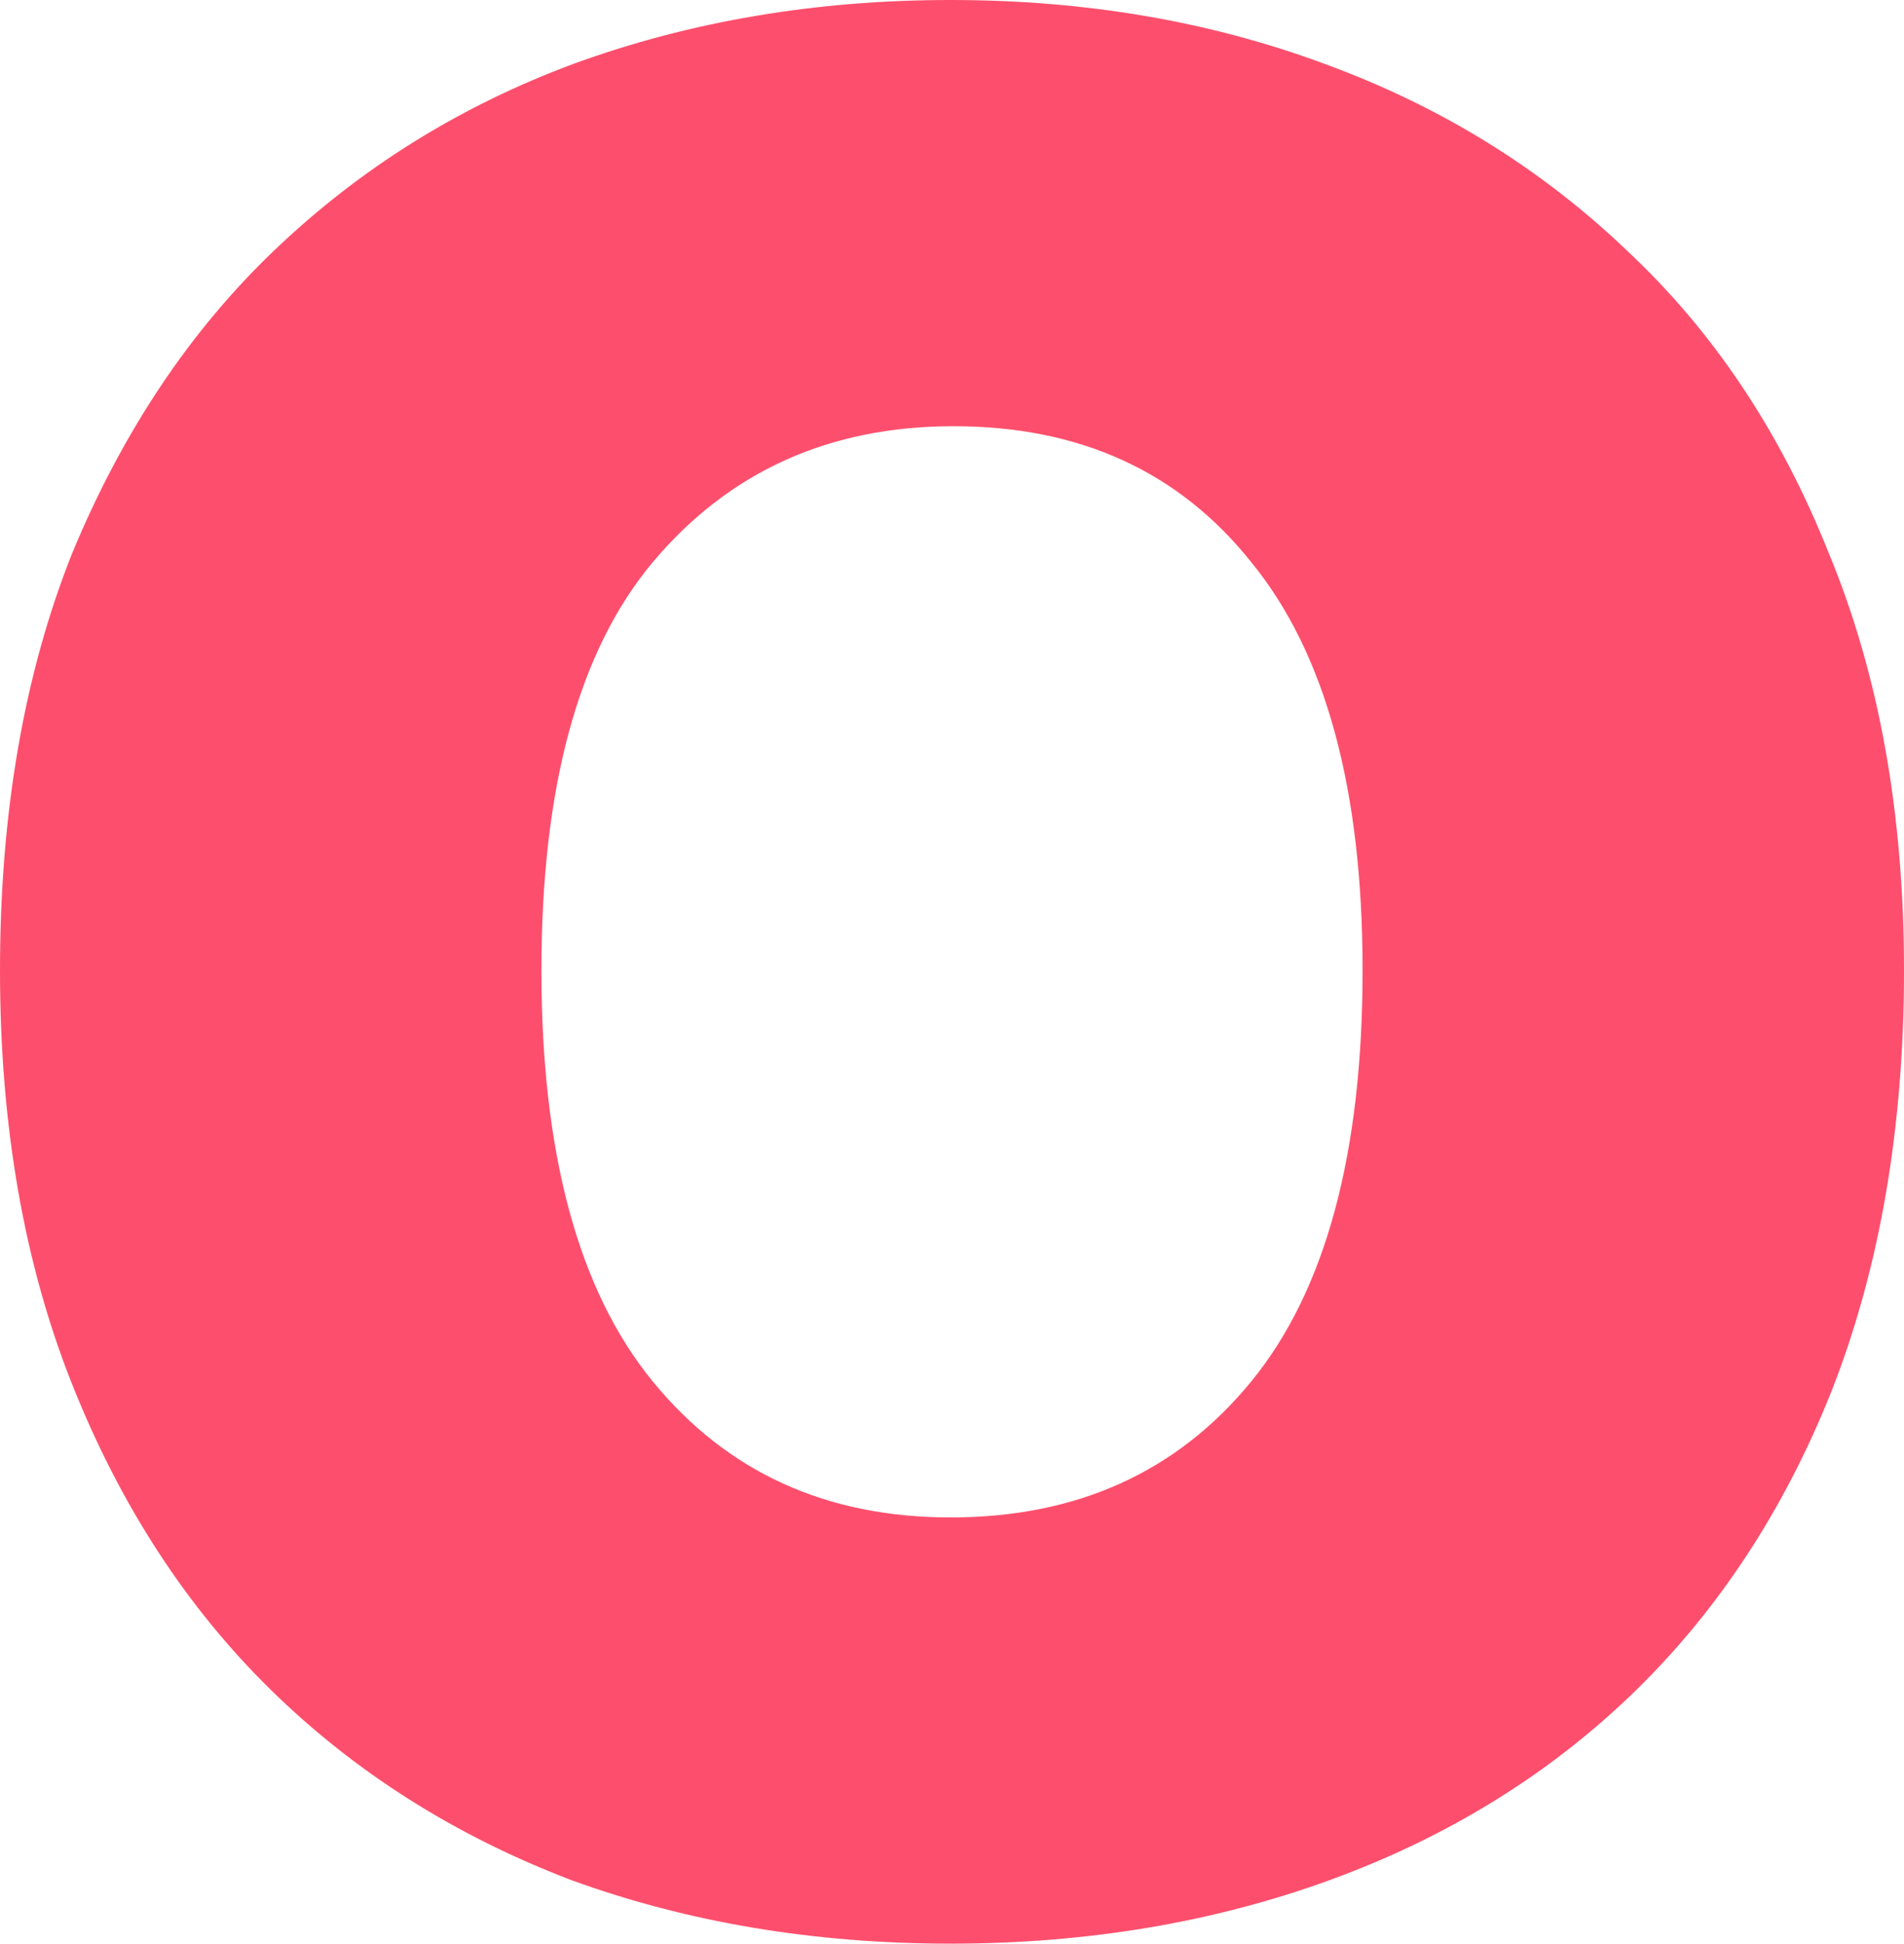 <svg width="97" height="99" viewBox="0 0 97 99" fill="none" xmlns="http://www.w3.org/2000/svg">
<path d="M0 49.423C0 41.417 1.226 34.334 3.678 28.176C6.232 22.017 9.654 16.885 13.945 12.779C18.337 8.571 23.445 5.389 29.269 3.233C35.194 1.078 41.579 0 48.423 0C55.268 0 61.602 1.078 67.425 3.233C73.35 5.389 78.509 8.571 82.902 12.779C87.295 16.885 90.717 22.017 93.169 28.176C95.723 34.334 97 41.417 97 49.423C97 57.429 95.774 64.563 93.322 70.824C90.871 76.983 87.448 82.166 83.055 86.375C78.765 90.481 73.657 93.611 67.731 95.767C61.806 97.922 55.37 99 48.423 99C41.477 99 35.041 97.922 29.115 95.767C23.19 93.508 18.082 90.275 13.791 86.067C9.501 81.859 6.13 76.675 3.678 70.516C1.226 64.358 0 57.327 0 49.423ZM27.583 49.423C27.583 58.764 29.473 65.743 33.253 70.362C37.033 74.981 42.09 77.291 48.423 77.291C54.859 77.291 59.967 74.981 63.747 70.362C67.527 65.743 69.417 58.764 69.417 49.423C69.417 40.185 67.527 33.257 63.747 28.638C60.069 24.019 55.013 21.709 48.577 21.709C42.243 21.709 37.135 24.019 33.253 28.638C29.473 33.154 27.583 40.082 27.583 49.423Z" fill="#FD4F6D"/>
</svg>
